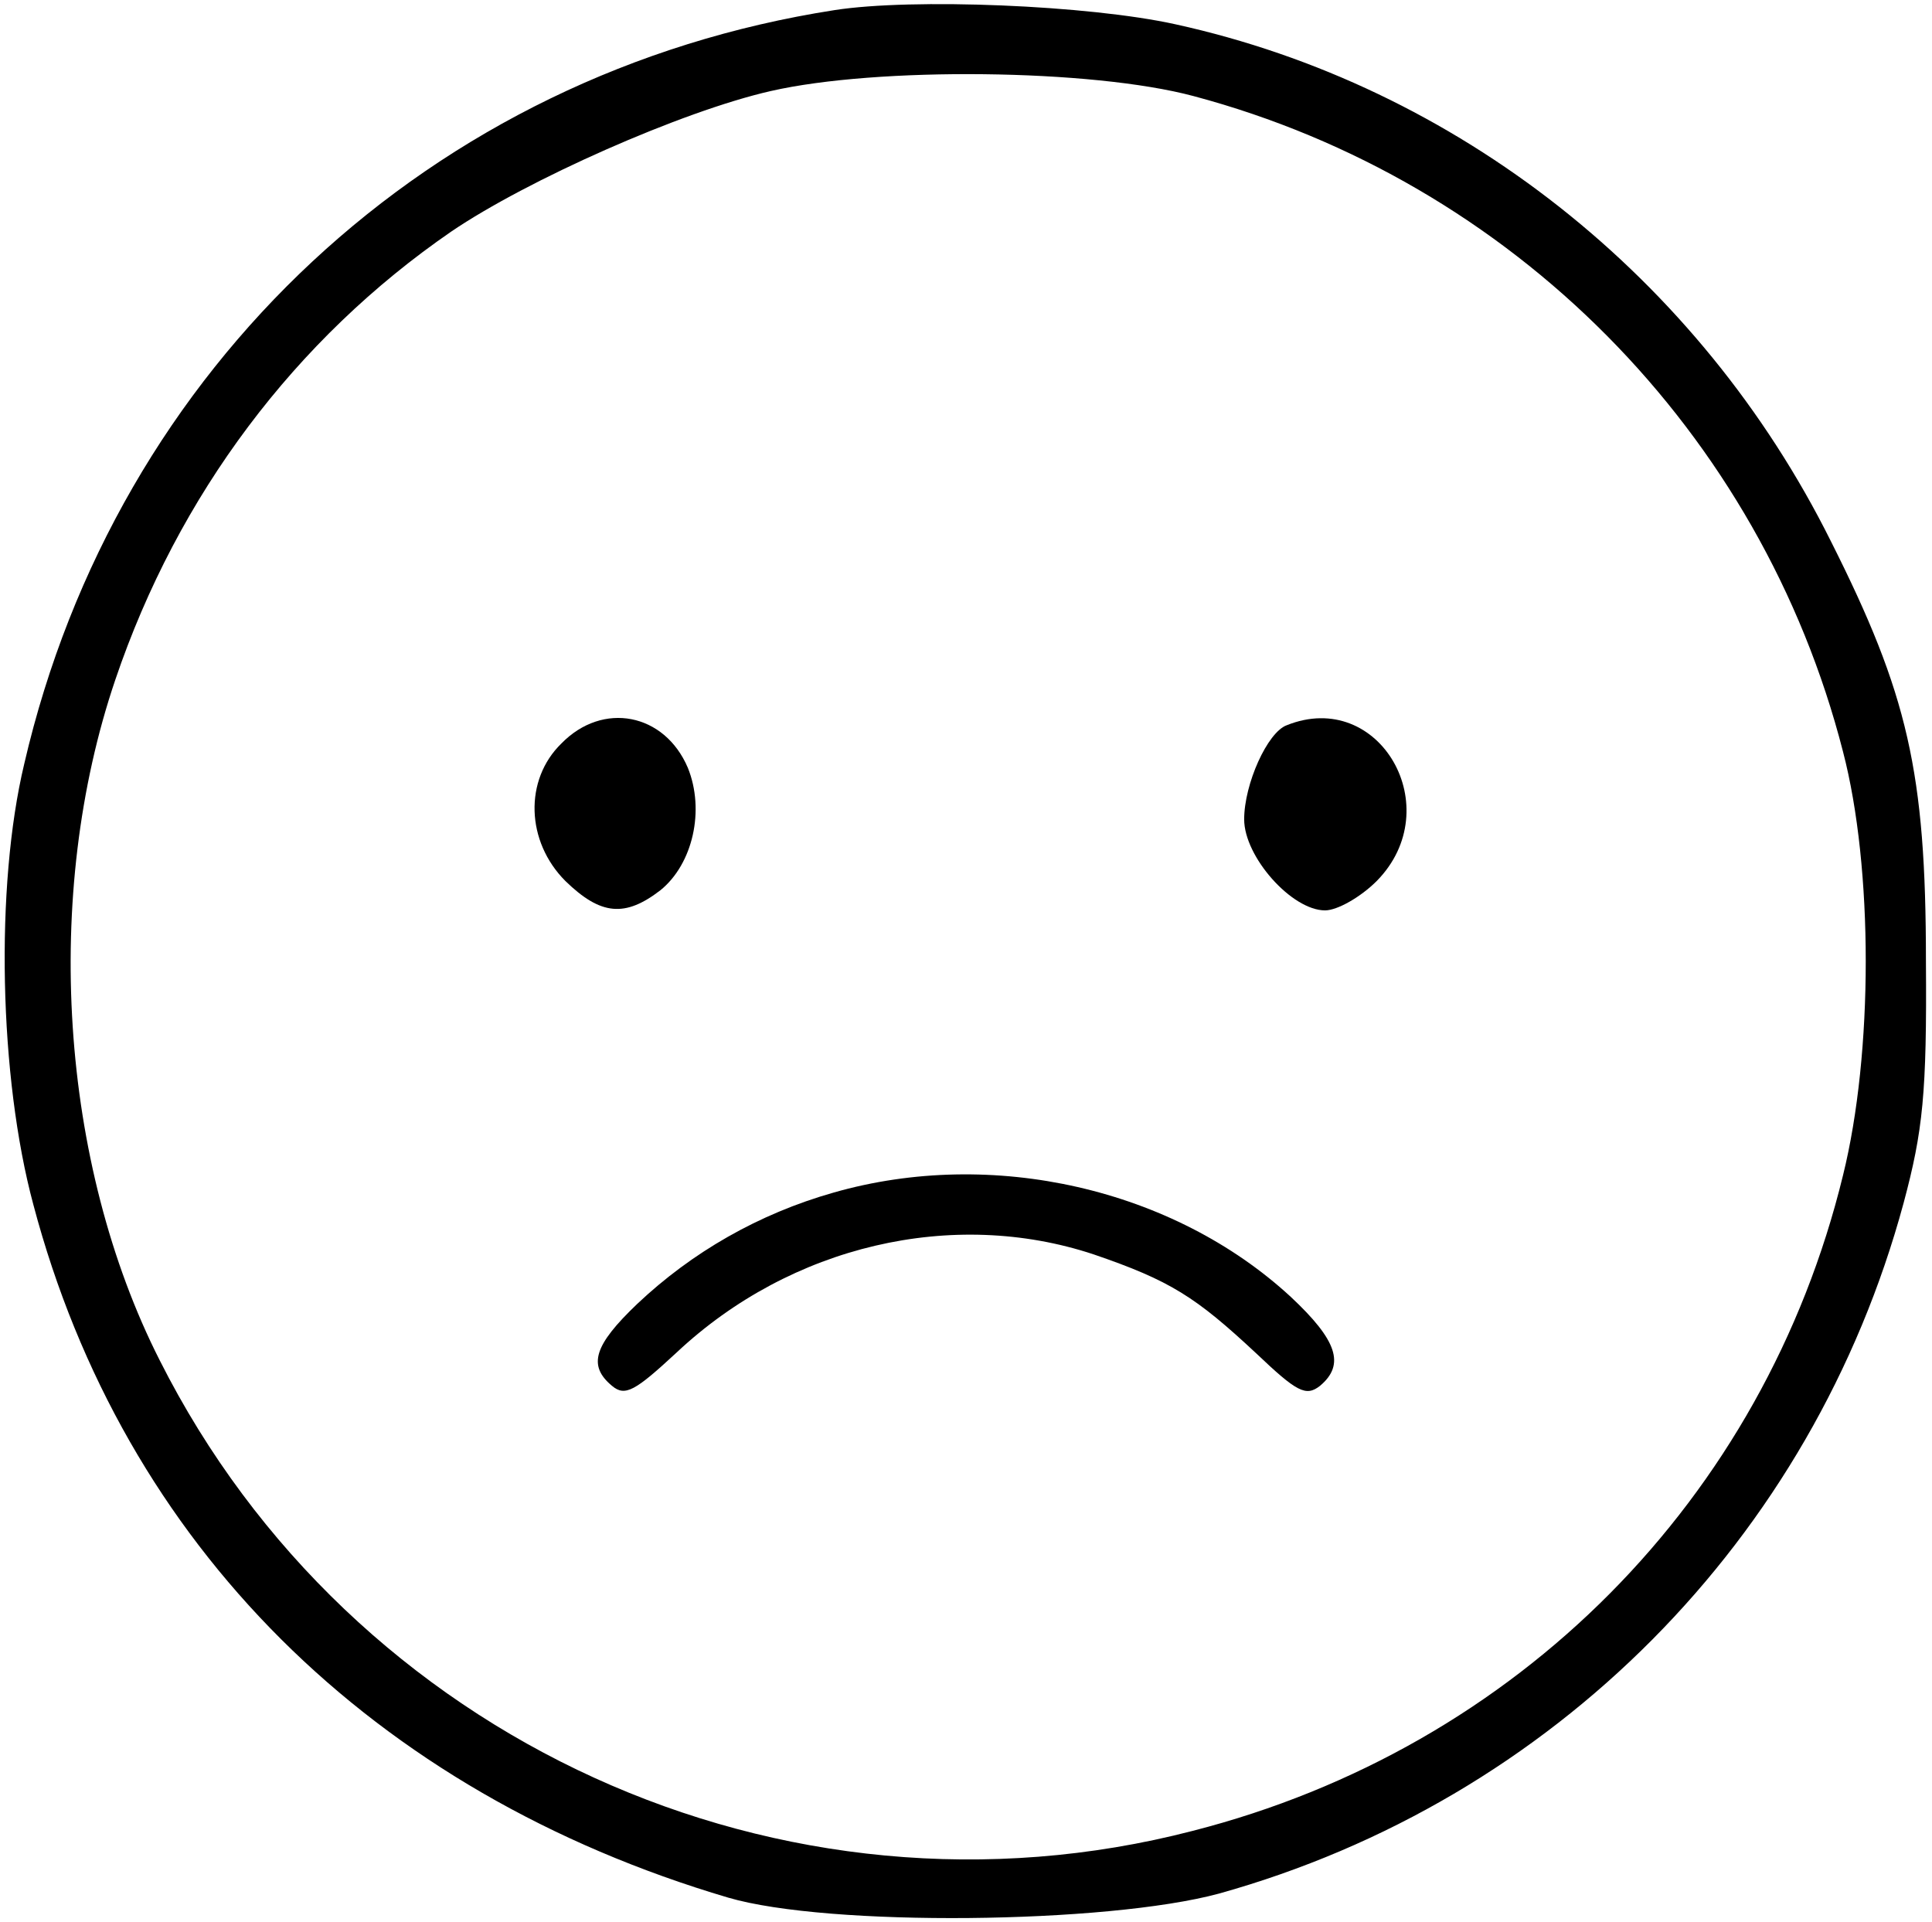 <?xml version="1.0" standalone="no"?>
<!DOCTYPE svg PUBLIC "-//W3C//DTD SVG 20010904//EN"
 "http://www.w3.org/TR/2001/REC-SVG-20010904/DTD/svg10.dtd">
<svg version="1.0" xmlns="http://www.w3.org/2000/svg"
 width="191pt" height="190pt" viewBox="0 0 191 190"
 preserveAspectRatio="xMidYMid meet">
<g transform="translate(0,190) scale(0.1,-0.1)"
fill="#000000" stroke="none">
<path d="M825 1890 c-399 -62 -710 -352 -801 -745 -29 -121 -25 -310 9 -436
89 -336 335 -581 687 -685 99 -29 374 -26 485 4 330 92 587 350 677 683 19 71
23 108 22 239 0 187 -18 264 -94 415 -130 261 -370 450 -648 511 -86 19 -260
26 -337 14z m355 -85 c315 -84 561 -332 642 -648 30 -115 30 -298 0 -419 -78
-320 -322 -566 -643 -648 -405 -105 -832 90 -1021 465 -99 195 -116 461 -44
673 62 183 178 337 332 443 75 51 228 119 316 139 105 24 317 22 418 -5z"/>
<path d="M555 1165 c-37 -36 -35 -97 4 -136 35 -34 59 -36 94 -9 32 26 44 79
27 121 -23 54 -84 66 -125 24z"/>
<path d="M1272 1183 c-19 -7 -42 -58 -42 -93 0 -37 47 -90 80 -90 12 0 35 13
51 29 71 72 3 191 -89 154z"/>
<path d="M824 721 c-74 -21 -140 -59 -194 -110 -43 -41 -49 -61 -25 -81 13
-11 23 -5 64 33 113 106 273 143 412 97 76 -26 101 -42 161 -98 40 -38 49 -43
63 -32 25 21 17 45 -29 88 -116 107 -295 148 -452 103z"/>
</g>
</svg>
